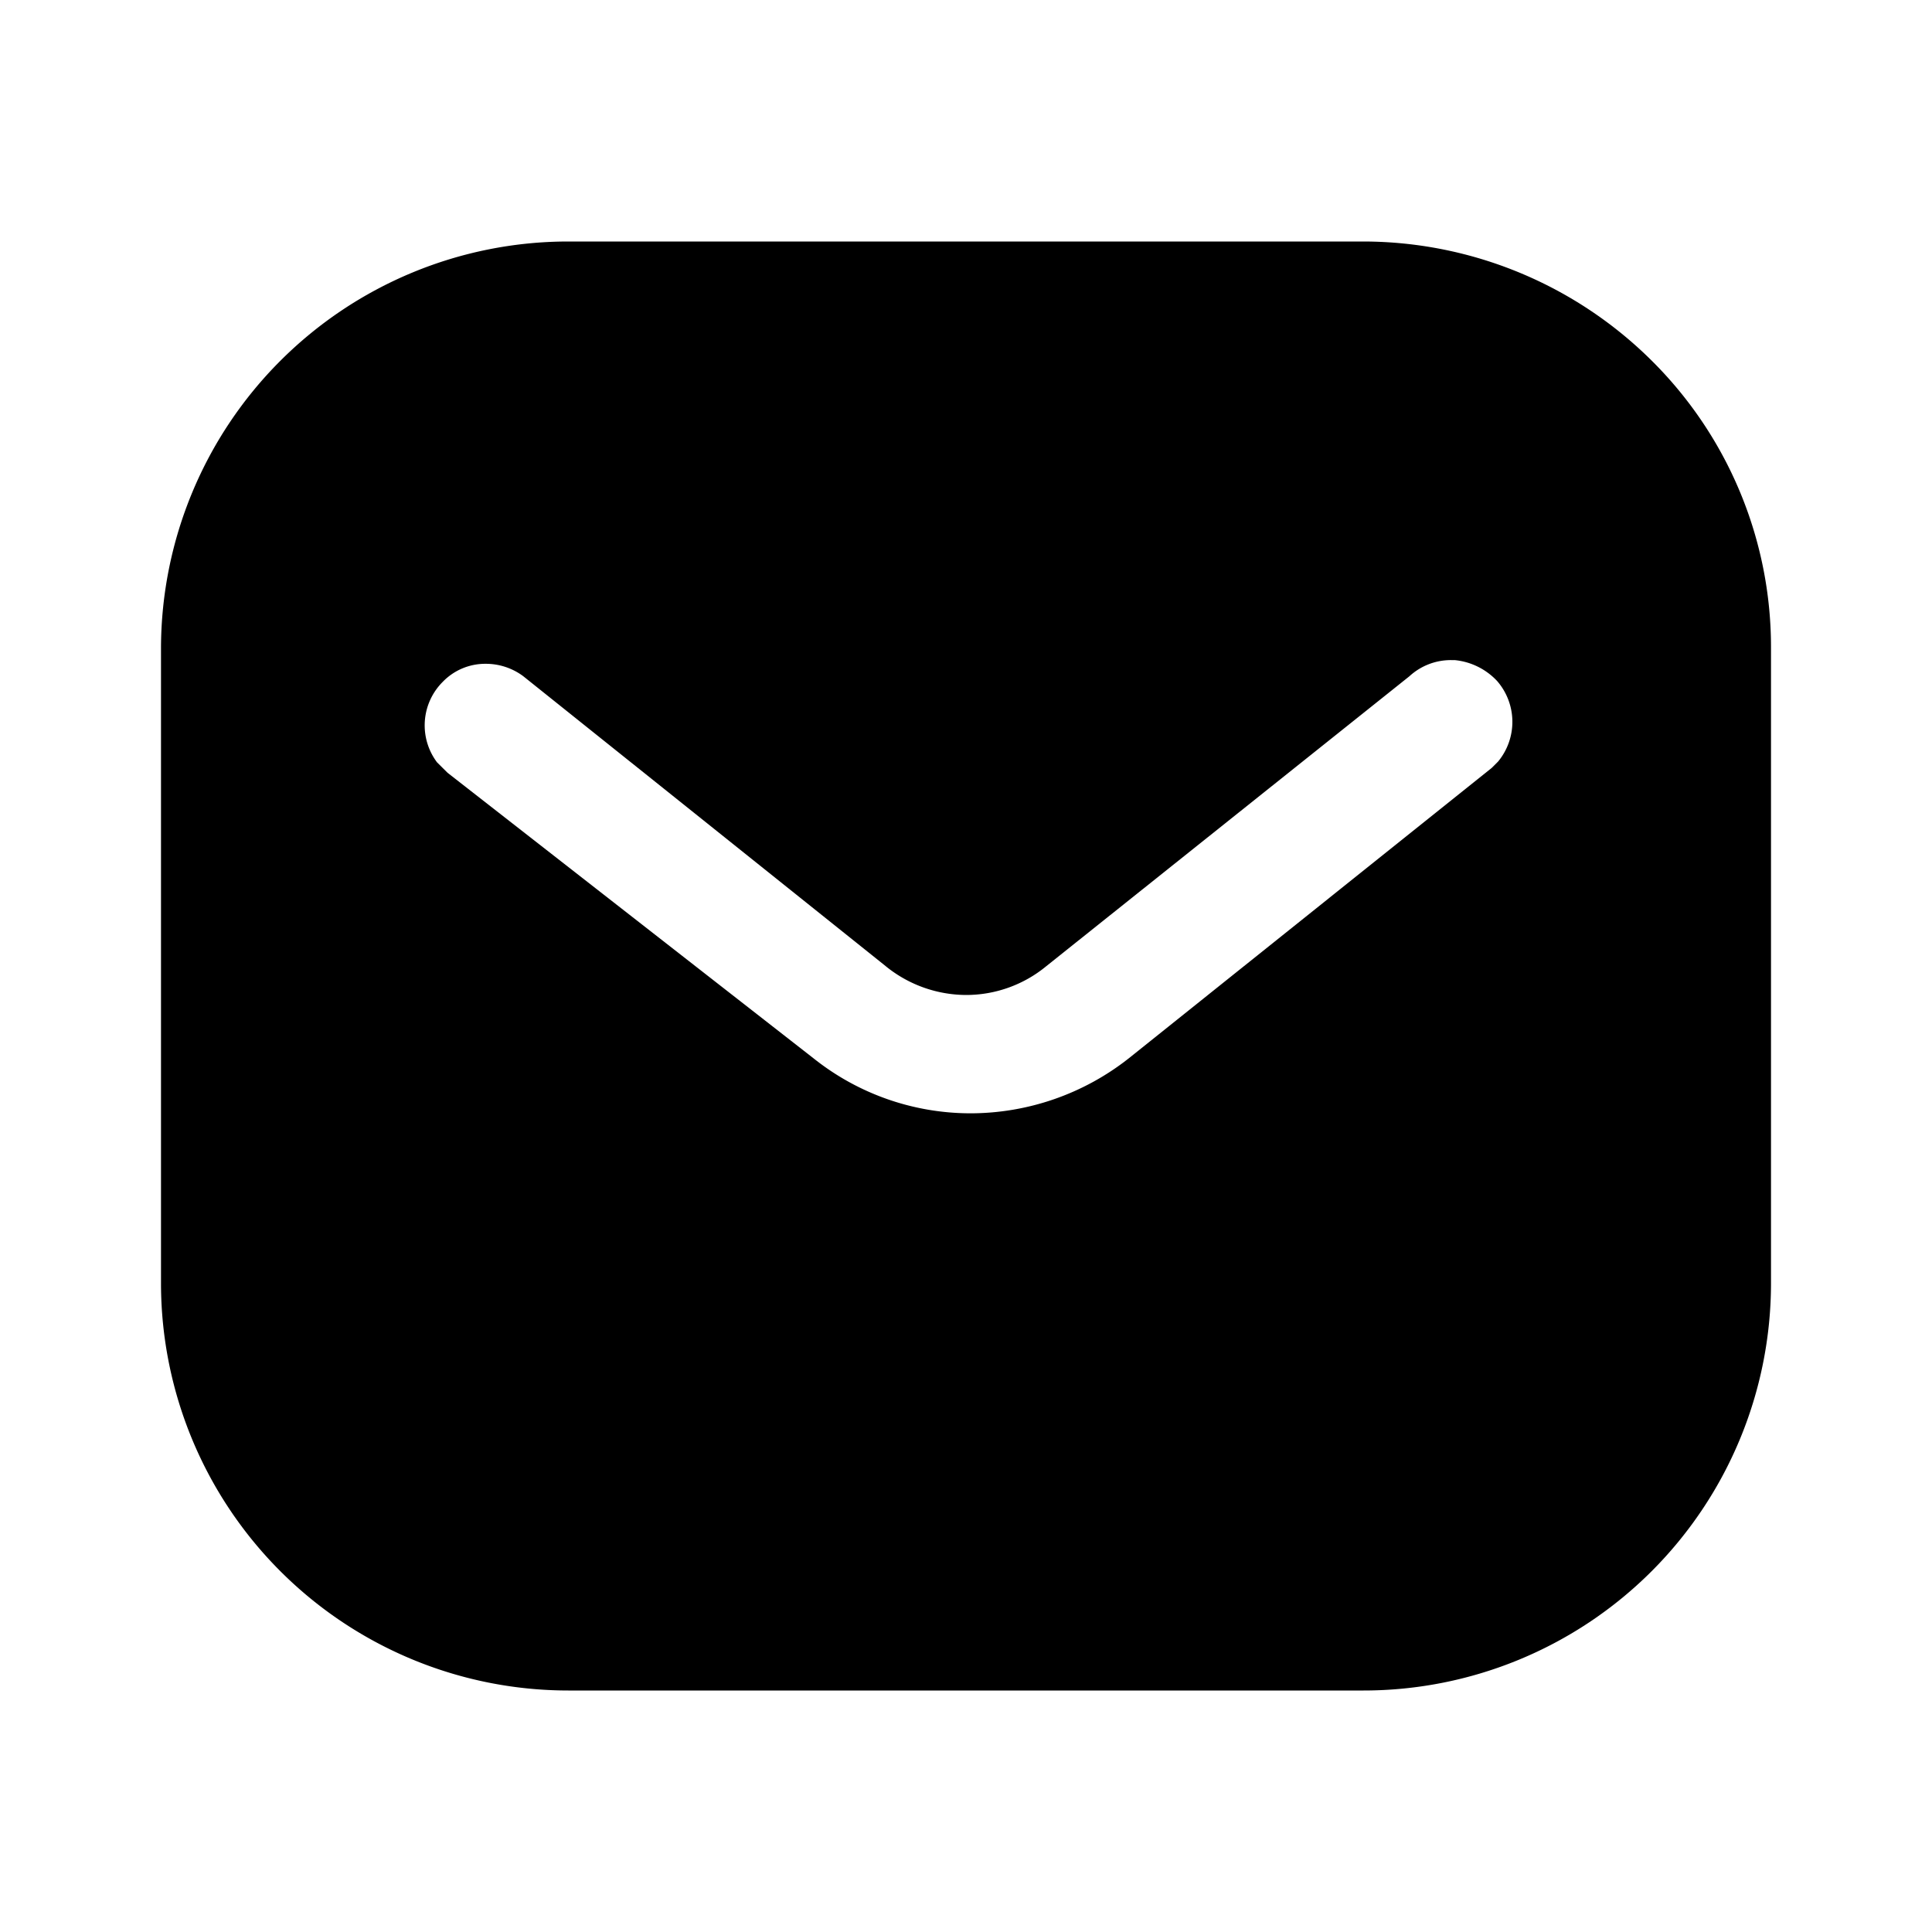 <svg id="Iconly_Bold_Message" data-name="Iconly/Bold/Message" xmlns="http://www.w3.org/2000/svg" width="24" height="24" viewBox="0 0 24 24">
  <g id="Message" transform="translate(2 3)">
    <path id="Message-2" data-name="Message" d="M14.939,18H5.06A5.061,5.061,0,0,1,0,12.95V5.05A5.061,5.061,0,0,1,5.06,0h9.879a5.091,5.091,0,0,1,3.58,1.481A5.012,5.012,0,0,1,20,5.05v7.9A5.061,5.061,0,0,1,14.939,18ZM4.034,5.246A.733.733,0,0,0,3.5,5.47a.764.764,0,0,0-.071,1l.131.13L8.11,10.15a3.129,3.129,0,0,0,1.95.68,3.18,3.18,0,0,0,1.958-.68L16.53,6.54l.08-.08a.774.774,0,0,0-.012-1,.831.831,0,0,0-.528-.26h-.042a.76.76,0,0,0-.519.2L11,9a1.565,1.565,0,0,1-1,.36A1.592,1.592,0,0,1,9,9L4.5,5.4A.778.778,0,0,0,4.034,5.246Z"/>
  </g>
</svg>
